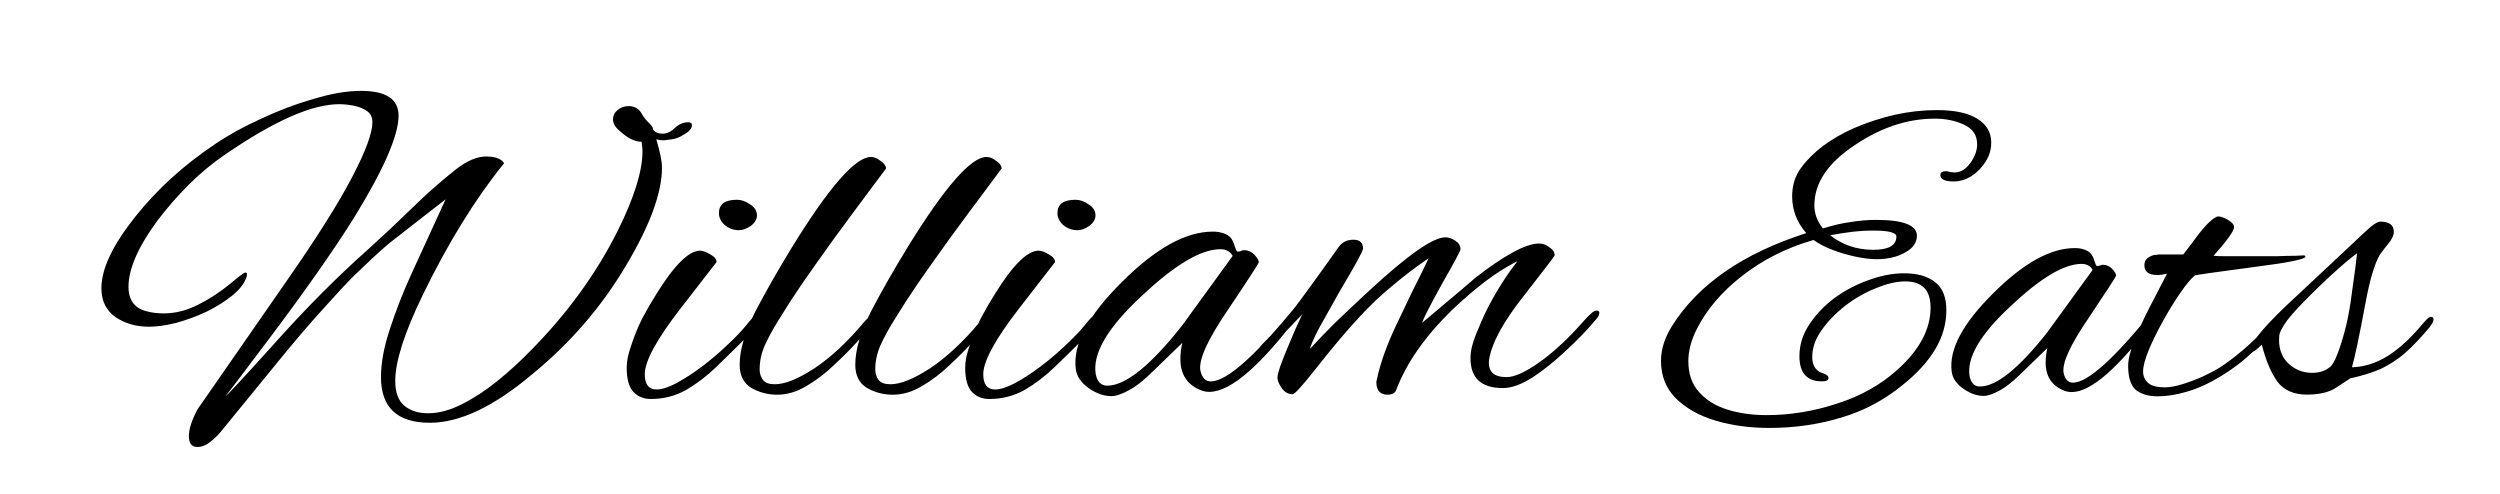 <svg width="673" height="133" viewBox="0 0 673 133" fill="none" xmlns="http://www.w3.org/2000/svg">
<path d="M53.151 120.336C51.615 120.336 50.847 119.355 50.847 117.392C50.847 115.515 51.615 113.125 53.151 110.224L77.855 74.64C85.45 63.717 91.082 54.757 94.751 47.76C98.42 40.763 100.255 35.813 100.255 32.912C100.255 31.547 99.743 30.523 98.719 29.84C97.695 29.157 96.5 28.688 95.135 28.432C93.77 28.176 92.49 28.048 91.295 28.048C84.042 28.048 73.93 32.485 60.959 41.36C57.29 43.835 53.919 46.608 50.847 49.68C47.775 52.752 44.916 56.037 42.271 59.536C37.151 66.533 34.591 72.421 34.591 77.2C34.591 80.869 36.298 83.088 39.711 83.856C40.991 84.197 42.442 84.368 44.063 84.368C47.135 84.368 50.207 83.6 53.279 82.064C56.351 80.528 59.338 78.565 62.239 76.176C64.458 74.299 65.738 73.36 66.079 73.36C66.42 73.36 66.548 73.659 66.463 74.256C65.951 76.048 64.714 77.755 62.751 79.376C60.788 80.997 58.442 82.491 55.711 83.856C52.98 85.136 50.207 86.16 47.391 86.928C44.66 87.611 42.228 87.952 40.095 87.952C36.682 87.952 33.695 87.099 31.135 85.392C28.575 83.6 27.295 80.997 27.295 77.584C27.295 72.379 30.324 65.979 36.383 58.384C42.186 51.045 49.354 44.517 57.887 38.8C61.386 36.411 65.482 34.149 70.175 32.016C74.868 29.797 79.604 28.005 84.383 26.64C89.162 25.189 93.428 24.464 97.183 24.464C103.924 24.464 107.295 26.683 107.295 31.12C107.295 36.496 103.242 45.755 95.135 58.896C89.418 67.941 81.866 78.693 72.479 91.152C64.714 101.477 60.788 106.64 60.703 106.64C60.959 106.64 65.055 102.245 72.991 93.456C77.855 87.995 82.42 83.131 86.687 78.864C91.039 74.512 95.05 70.715 98.719 67.472C100.511 65.851 102.687 63.845 105.247 61.456C107.807 58.981 110.794 56.123 114.207 52.88C117.194 50.149 120.095 47.675 122.911 45.456C125.812 43.237 128.458 42.128 130.847 42.128C133.322 42.128 134.943 42.725 135.711 43.92C127.86 53.648 120.522 65.552 113.695 79.632C108.831 89.701 106.399 97.339 106.399 102.544C106.399 105.616 107.21 107.835 108.831 109.2C110.452 110.565 112.586 111.248 115.231 111.248C118.132 111.248 121.162 110.437 124.319 108.816C127.562 107.195 130.762 105.104 133.919 102.544C137.076 99.984 140.02 97.296 142.751 94.48C152.564 84.581 160.372 73.872 166.175 62.352C170.698 53.307 172.959 46.096 172.959 40.72C172.959 40.208 172.916 39.739 172.831 39.312C172.831 38.885 172.788 38.501 172.703 38.16C170.911 38.16 168.991 37.221 166.943 35.344C165.663 34.32 165.023 33.253 165.023 32.144C165.023 31.12 165.45 30.267 166.303 29.584C167.156 28.901 168.138 28.56 169.247 28.56C170.868 28.56 172.063 29.285 172.831 30.736C173.172 31.419 173.855 32.272 174.879 33.296C175.562 33.979 175.86 34.491 175.775 34.832C176.287 35.6 177.14 35.984 178.335 35.984C179.53 35.984 180.639 35.472 181.663 34.448C182.772 33.424 183.967 32.912 185.247 32.912C185.93 32.912 186.271 33.168 186.271 33.68C186.271 34.619 185.46 35.515 183.839 36.368C182.986 36.965 181.962 37.349 180.767 37.52C180.084 37.605 179.402 37.691 178.719 37.776C178.036 37.776 177.354 37.691 176.671 37.52C177.695 40.933 178.207 43.451 178.207 45.072C178.207 51.899 174.964 60.731 168.479 71.568C165.236 77.029 161.524 82.192 157.343 87.056C153.162 91.92 148.468 96.485 143.263 100.752C132.938 109.456 123.764 113.808 115.743 113.808C106.954 113.808 102.559 109.712 102.559 101.52C102.559 97.68 103.37 93.328 104.991 88.464C106.612 83.515 108.532 78.608 110.751 73.744L119.967 53.648C116.212 56.549 113.14 58.939 110.751 60.816C108.447 62.608 106.484 64.144 104.863 65.424C103.327 66.704 101.834 68.027 100.383 69.392C99.018 70.672 97.354 72.251 95.391 74.128C93.258 76.261 90.399 79.333 86.815 83.344C83.231 87.269 79.05 92.176 74.271 98.064L59.423 116.24C58.57 117.264 57.588 118.203 56.479 119.056C55.37 119.909 54.26 120.336 53.151 120.336ZM198.913 61.968C197.462 61.968 196.182 61.499 195.073 60.56C194.049 59.621 193.537 58.555 193.537 57.36C193.537 54.971 195.158 53.776 198.401 53.776C199.596 53.776 200.79 54.203 201.985 55.056C203.18 55.824 203.777 56.805 203.777 58C203.777 59.024 203.222 59.963 202.113 60.816C201.004 61.584 199.937 61.968 198.913 61.968ZM175.233 107.408C173.356 107.408 171.82 106.811 170.625 105.616C169.345 104.336 168.705 102.117 168.705 98.96C168.705 97.168 169.132 95.12 169.985 92.816C170.753 90.427 171.734 88.037 172.929 85.648C174.209 83.259 175.446 81.125 176.641 79.248C181.42 71.483 185.345 67.557 188.417 67.472C189.185 67.472 190.124 67.813 191.233 68.496C192.342 69.093 192.897 69.776 192.897 70.544C192.897 70.544 189.654 74.725 183.169 83.088C176.769 91.365 173.569 97.253 173.569 100.752C173.569 103.483 174.636 104.848 176.769 104.848C178.134 104.848 179.884 104.293 182.017 103.184C184.236 101.989 186.54 100.496 188.929 98.704C191.318 96.912 193.58 94.992 195.713 92.944C197.932 90.896 199.724 89.019 201.089 87.312C201.942 86.203 202.668 85.435 203.265 85.008C203.948 84.581 204.374 84.368 204.545 84.368C204.886 84.368 205.057 84.624 205.057 85.136C205.057 85.563 204.545 86.416 203.521 87.696C202.582 88.976 201.26 90.469 199.553 92.176C197.505 94.224 195.244 96.443 192.769 98.832C190.294 101.221 187.606 103.269 184.705 104.976C181.804 106.597 178.646 107.408 175.233 107.408ZM209.228 106.256C206.753 106.256 204.449 105.659 202.316 104.464C200.183 103.184 199.116 101.093 199.116 98.192C199.116 94.181 200.524 89.403 203.34 83.856C206.241 78.309 209.527 72.549 213.196 66.576C223.18 50.363 230.263 42.256 234.444 42.256C235.297 42.256 236.151 42.597 237.004 43.28C237.943 43.877 238.455 44.56 238.54 45.328L229.58 57.36C226.081 62.053 222.924 66.405 220.108 70.416C217.292 74.341 214.86 77.883 212.812 81.04C211.788 82.661 210.636 84.496 209.356 86.544C208.076 88.592 206.924 90.725 205.9 92.944C204.961 95.077 204.492 97.253 204.492 99.472C204.492 100.496 204.791 101.435 205.388 102.288C205.985 103.056 207.052 103.44 208.588 103.44C211.319 103.44 214.903 101.989 219.34 99.088C223.777 96.101 228.172 92.005 232.524 86.8C232.951 86.288 233.42 85.819 233.932 85.392C234.444 84.965 234.871 84.752 235.212 84.752C235.639 84.752 235.852 85.008 235.852 85.52C235.852 85.776 235.553 86.288 234.956 87.056C234.444 87.739 234.017 88.293 233.676 88.72L230.604 92.176C228.897 94.053 226.849 96.101 224.46 98.32C222.156 100.539 219.681 102.416 217.036 103.952C214.476 105.488 211.873 106.256 209.228 106.256ZM240.353 106.256C237.878 106.256 235.574 105.659 233.441 104.464C231.308 103.184 230.241 101.093 230.241 98.192C230.241 94.181 231.649 89.403 234.465 83.856C237.366 78.309 240.652 72.549 244.321 66.576C254.305 50.363 261.388 42.256 265.569 42.256C266.422 42.256 267.276 42.597 268.129 43.28C269.068 43.877 269.58 44.56 269.665 45.328L260.705 57.36C257.206 62.053 254.049 66.405 251.233 70.416C248.417 74.341 245.985 77.883 243.937 81.04C242.913 82.661 241.761 84.496 240.481 86.544C239.201 88.592 238.049 90.725 237.025 92.944C236.086 95.077 235.617 97.253 235.617 99.472C235.617 100.496 235.916 101.435 236.513 102.288C237.11 103.056 238.177 103.44 239.713 103.44C242.444 103.44 246.028 101.989 250.465 99.088C254.902 96.101 259.297 92.005 263.649 86.8C264.076 86.288 264.545 85.819 265.057 85.392C265.569 84.965 265.996 84.752 266.337 84.752C266.764 84.752 266.977 85.008 266.977 85.52C266.977 85.776 266.678 86.288 266.081 87.056C265.569 87.739 265.142 88.293 264.801 88.72L261.729 92.176C260.022 94.053 257.974 96.101 255.585 98.32C253.281 100.539 250.806 102.416 248.161 103.952C245.601 105.488 242.998 106.256 240.353 106.256ZM290.038 61.968C288.587 61.968 287.307 61.499 286.198 60.56C285.174 59.621 284.662 58.555 284.662 57.36C284.662 54.971 286.283 53.776 289.526 53.776C290.721 53.776 291.915 54.203 293.11 55.056C294.305 55.824 294.902 56.805 294.902 58C294.902 59.024 294.347 59.963 293.238 60.816C292.129 61.584 291.062 61.968 290.038 61.968ZM266.358 107.408C264.481 107.408 262.945 106.811 261.75 105.616C260.47 104.336 259.83 102.117 259.83 98.96C259.83 97.168 260.257 95.12 261.11 92.816C261.878 90.427 262.859 88.037 264.054 85.648C265.334 83.259 266.571 81.125 267.766 79.248C272.545 71.483 276.47 67.557 279.542 67.472C280.31 67.472 281.249 67.813 282.358 68.496C283.467 69.093 284.022 69.776 284.022 70.544C284.022 70.544 280.779 74.725 274.294 83.088C267.894 91.365 264.694 97.253 264.694 100.752C264.694 103.483 265.761 104.848 267.894 104.848C269.259 104.848 271.009 104.293 273.142 103.184C275.361 101.989 277.665 100.496 280.054 98.704C282.443 96.912 284.705 94.992 286.838 92.944C289.057 90.896 290.849 89.019 292.214 87.312C293.067 86.203 293.793 85.435 294.39 85.008C295.073 84.581 295.499 84.368 295.67 84.368C296.011 84.368 296.182 84.624 296.182 85.136C296.182 85.563 295.67 86.416 294.646 87.696C293.707 88.976 292.385 90.469 290.678 92.176C288.63 94.224 286.369 96.443 283.894 98.832C281.419 101.221 278.731 103.269 275.83 104.976C272.929 106.597 269.771 107.408 266.358 107.408ZM299.201 106.64C297.153 106.64 295.105 105.915 293.057 104.464C291.009 103.013 289.857 101.307 289.601 99.344C288.748 92.773 292.886 84.965 302.017 75.92C311.062 66.875 319.212 62.352 326.465 62.352C328.428 62.352 329.964 62.821 331.073 63.76C331.67 64.357 332.097 65.168 332.353 66.192C332.694 67.216 332.95 67.728 333.121 67.728C333.462 67.728 333.761 67.685 334.017 67.6C334.273 67.429 334.572 67.344 334.913 67.344C335.937 67.344 336.833 67.728 337.601 68.496C338.369 69.264 338.796 69.947 338.881 70.544C338.966 70.715 336.236 74.939 330.689 83.216C325.142 91.323 322.625 96.827 323.137 99.728C323.564 101.691 324.502 102.672 325.953 102.672C330.39 102.672 338.497 95.333 350.273 80.656C350.529 80.315 350.785 80.144 351.041 80.144C351.468 80.144 351.681 80.443 351.681 81.04C351.681 81.723 351.297 82.576 350.529 83.6C339.692 98.192 331.372 105.488 325.569 105.488C324.801 105.488 324.076 105.36 323.393 105.104C319.638 103.653 317.761 100.837 317.761 96.656C317.761 95.205 317.932 93.755 318.273 92.304L310.337 99.984C307.948 102.373 305.772 104.08 303.809 105.104C301.932 106.128 300.396 106.64 299.201 106.64ZM298.049 103.824C302.998 103.824 309.74 98.405 318.273 87.568L331.841 68.88C331.158 67.685 330.049 67.088 328.513 67.088C323.308 67.088 316.268 71.269 307.393 79.632C298.177 88.165 294.038 95.205 294.977 100.752C295.404 102.8 296.428 103.824 298.049 103.824ZM373.583 106.256C371.535 106.256 370.511 105.104 370.511 102.8C371.45 98.021 373.37 92.645 376.271 86.672C377.636 83.771 379.002 80.912 380.367 78.096C381.818 75.28 383.226 72.421 384.591 69.52C381.434 71.653 378.276 74.043 375.119 76.688C371.962 79.248 368.89 82.149 365.903 85.392C362.404 89.147 358.351 93.968 353.743 99.856C350.415 104.037 348.495 106.128 347.983 106.128C346.788 106.128 345.807 105.573 345.039 104.464C344.271 103.355 343.887 102.416 343.887 101.648C343.887 100.539 344.868 97.68 346.831 93.072C347.428 91.621 348.026 90.213 348.623 88.848C349.306 87.397 349.946 85.989 350.543 84.624L342.863 92.688C342.692 92.859 342.18 93.371 341.327 94.224C340.474 95.077 339.791 95.504 339.279 95.504C338.852 95.504 338.639 95.205 338.639 94.608C338.639 94.437 338.724 94.224 338.895 93.968C338.98 93.627 339.236 93.243 339.663 92.816C340.943 91.536 342.266 90.171 343.631 88.72C344.996 87.269 346.404 85.605 347.855 83.728C348.964 82.277 350.543 80.144 352.591 77.328C354.724 74.427 357.327 70.8 360.399 66.448C361.338 65.168 362.66 64.528 364.367 64.528C366.074 64.528 366.927 65.339 366.927 66.96C366.927 67.557 364.751 71.525 360.399 78.864C358.18 82.789 356.388 85.989 355.023 88.464C353.743 90.939 352.932 92.773 352.591 93.968C354.468 91.92 356.687 89.616 359.247 87.056C361.892 84.496 364.922 81.637 368.335 78.48C378.831 68.752 385.743 63.888 389.071 63.888C390.01 63.888 390.906 64.187 391.759 64.784C392.698 65.381 393.167 66.149 393.167 67.088C393.167 67.515 391.503 70.629 388.175 76.432C384.932 82.32 383.14 85.819 382.799 86.928C392.271 78.992 397.007 74.981 397.007 74.896C405.028 68.667 410.788 65.552 414.287 65.552C415.311 65.552 416.25 65.893 417.103 66.576C418.042 67.173 418.511 67.899 418.511 68.752C418.511 68.923 415.78 72.507 410.319 79.504C404.687 86.587 401.53 92.389 400.847 96.912C400.506 99.984 402.084 101.52 405.583 101.52C407.716 101.52 410.703 100.155 414.543 97.424C418.383 94.693 422.394 90.939 426.575 86.16C427.087 85.563 427.642 85.008 428.239 84.496C428.836 83.899 429.348 83.6 429.775 83.6C430.287 83.6 430.543 83.813 430.543 84.24C430.543 84.837 430.159 85.52 429.391 86.288C427.172 88.933 424.527 91.664 421.455 94.48C418.468 97.296 415.482 99.685 412.495 101.648C409.508 103.525 406.863 104.464 404.559 104.464C398.756 104.464 395.855 101.776 395.855 96.4C395.855 94.523 396.367 92.347 397.391 89.872C398.415 87.312 399.439 85.008 400.463 82.96C402.938 78.181 405.626 73.957 408.527 70.288C405.796 71.653 402.938 73.445 399.951 75.664C397.05 77.883 394.02 80.485 390.863 83.472C383.524 90.64 378.49 97.893 375.759 105.232C375.332 105.915 374.607 106.256 373.583 106.256Z" fill="black"/>
<path d="M476.238 115.2C471.101 115.2 466.31 114.548 461.863 113.245C457.493 111.942 453.928 109.948 451.168 107.265C448.485 104.582 447.143 101.208 447.143 97.145C447.143 94.002 448.14 90.858 450.133 87.715C457.186 76.522 469.223 68.203 486.243 62.76C483.713 59.847 482.448 56.55 482.448 52.87C482.448 49.88 483.253 47.312 484.863 45.165C488.006 40.872 492.76 37.307 499.123 34.47C502.726 32.937 506.368 31.748 510.048 30.905C513.805 30.062 517.6 29.64 521.433 29.64C526.186 29.64 529.79 30.407 532.243 31.94C534.773 33.473 536.038 35.62 536.038 38.38C536.038 40.297 535.501 42.06 534.428 43.67C533.431 45.203 532.166 46.468 530.633 47.465C529.1 48.385 527.528 48.845 525.918 48.845C523.541 48.845 522.353 48.27 522.353 47.12C522.353 46.43 522.851 46.085 523.848 46.085C524.155 46.085 524.538 46.162 524.998 46.315C525.535 46.392 525.918 46.43 526.148 46.43C527.758 46.43 529.176 45.587 530.403 43.9C531.63 42.213 532.243 40.527 532.243 38.84C532.243 36.387 531.055 34.623 528.678 33.55C526.378 32.477 523.771 31.94 520.858 31.94C513.575 31.94 506.445 34.278 499.468 38.955C492.108 43.785 488.428 49.228 488.428 55.285C488.428 57.508 489.195 59.578 490.728 61.495C493.411 60.652 495.903 60.077 498.203 59.77C500.58 59.387 502.841 59.195 504.988 59.195C512.348 59.195 516.028 60.613 516.028 63.45C516.028 64.753 515.491 65.903 514.418 66.9C513.345 67.82 511.965 68.548 510.278 69.085C508.668 69.545 507.02 69.775 505.333 69.775C503.57 69.775 501.615 69.545 499.468 69.085C497.321 68.625 495.251 68.012 493.258 67.245C491.265 66.478 489.578 65.597 488.198 64.6C480.991 66.67 474.59 69.89 468.993 74.26C463.473 78.553 459.371 83.383 456.688 88.75C455.231 91.663 454.503 94.5 454.503 97.26C454.503 100.633 455.461 103.393 457.378 105.54C459.295 107.687 461.825 109.258 464.968 110.255C468.188 111.252 471.715 111.75 475.548 111.75C481.911 111.75 488.236 110.715 494.523 108.645C500.81 106.652 506.176 103.662 510.623 99.675C516.68 94.308 519.708 88.673 519.708 82.77C519.708 78.093 517.446 75.755 512.923 75.755C510.546 75.755 507.901 76.368 504.988 77.595C502.075 78.745 499.315 80.317 496.708 82.31C494.178 84.303 492.07 86.488 490.383 88.865C488.696 91.242 487.853 93.657 487.853 96.11C487.853 98.563 488.926 100.058 491.073 100.595C491.84 100.902 492.223 101.285 492.223 101.745C492.223 102.358 491.648 102.665 490.498 102.665C486.435 102.665 484.403 100.403 484.403 95.88C484.403 92.89 485.285 90.053 487.048 87.37C488.811 84.687 491.073 82.31 493.833 80.24C496.67 78.17 499.736 76.56 503.033 75.41C506.33 74.183 509.511 73.57 512.578 73.57C516.181 73.57 518.98 74.375 520.973 75.985C522.966 77.518 523.963 80.048 523.963 83.575C523.963 90.705 520.015 97.413 512.118 103.7C507.135 107.763 501.615 110.677 495.558 112.44C489.501 114.28 483.061 115.2 476.238 115.2ZM504.298 67.245C508.438 67.245 510.508 66.057 510.508 63.68C510.508 62.607 508.438 62.07 504.298 62.07C502.458 62.07 500.541 62.185 498.548 62.415C496.631 62.645 494.676 62.952 492.683 63.335C495.98 65.942 499.851 67.245 504.298 67.245ZM534.015 106.575C532.175 106.575 530.335 105.923 528.495 104.62C526.655 103.317 525.62 101.783 525.39 100.02C524.623 94.117 528.341 87.102 536.545 78.975C544.671 70.848 551.993 66.785 558.51 66.785C560.273 66.785 561.653 67.207 562.65 68.05C563.186 68.587 563.57 69.315 563.8 70.235C564.106 71.155 564.336 71.615 564.49 71.615C564.796 71.615 565.065 71.577 565.295 71.5C565.525 71.347 565.793 71.27 566.1 71.27C567.02 71.27 567.825 71.615 568.515 72.305C569.205 72.995 569.588 73.608 569.665 74.145C569.741 74.298 567.288 78.093 562.305 85.53C557.321 92.813 555.06 97.758 555.52 100.365C555.903 102.128 556.746 103.01 558.05 103.01C562.036 103.01 569.32 96.417 579.9 83.23C580.13 82.923 580.36 82.77 580.59 82.77C580.973 82.77 581.165 83.038 581.165 83.575C581.165 84.188 580.82 84.955 580.13 85.875C570.393 98.985 562.918 105.54 557.705 105.54C557.015 105.54 556.363 105.425 555.75 105.195C552.376 103.892 550.69 101.362 550.69 97.605C550.69 96.302 550.843 94.998 551.15 93.695L544.02 100.595C541.873 102.742 539.918 104.275 538.155 105.195C536.468 106.115 535.088 106.575 534.015 106.575ZM532.98 104.045C537.426 104.045 543.483 99.177 551.15 89.44L563.34 72.65C562.726 71.577 561.73 71.04 560.35 71.04C555.673 71.04 549.348 74.797 541.375 82.31C533.095 89.977 529.376 96.302 530.22 101.285C530.603 103.125 531.523 104.045 532.98 104.045ZM580.832 106.69C578.379 106.69 576.424 106.115 574.967 104.965C573.587 103.738 572.897 101.592 572.897 98.525C572.897 96.762 573.434 94.538 574.507 91.855C575.58 89.095 576.922 86.143 578.532 83C580.142 79.857 581.752 76.752 583.362 73.685C582.365 73.915 581.484 74.03 580.717 74.03C578.417 74.03 577.267 73.148 577.267 71.385C577.267 70.542 577.574 69.89 578.187 69.43C578.877 68.97 579.49 68.702 580.027 68.625C580.027 68.625 580.104 68.625 580.257 68.625C580.487 68.625 580.755 68.587 581.062 68.51H587.732C589.112 66.747 590.53 64.868 591.987 62.875C594.057 60.268 595.705 58.735 596.932 58.275H597.277C597.814 58.275 598.58 58.543 599.577 59.08C600.804 59.77 601.417 60.46 601.417 61.15C601.417 62.147 599.577 64.715 595.897 68.855C596.587 68.932 597.584 68.97 598.887 68.97C600.19 68.97 601.8 68.97 603.717 68.97C604.637 68.97 605.94 68.97 607.627 68.97C609.39 68.97 611.192 68.97 613.032 68.97C614.949 68.893 616.597 68.855 617.977 68.855C619.357 68.778 620.124 68.74 620.277 68.74C620.507 68.817 620.622 68.932 620.622 69.085C620.622 69.775 616.099 70.695 607.052 71.845C601.915 72.535 597.967 73.072 595.207 73.455C592.524 73.838 591.067 74.068 590.837 74.145C589.764 75.065 588.46 76.637 586.927 78.86C585.394 81.083 583.86 83.575 582.327 86.335C580.794 89.095 579.49 91.74 578.417 94.27C577.42 96.723 576.922 98.64 576.922 100.02C576.922 101.247 577.382 102.282 578.302 103.125C579.222 103.892 580.717 104.275 582.787 104.275C584.167 104.275 585.815 103.968 587.732 103.355C589.649 102.742 591.45 102.052 593.137 101.285C594.9 100.442 596.165 99.79 596.932 99.33C598.925 98.103 601.11 96.493 603.487 94.5C605.94 92.43 608.355 90.092 610.732 87.485C611.805 86.412 612.534 85.875 612.917 85.875C613.147 85.875 613.262 86.028 613.262 86.335C613.262 86.948 612.687 87.945 611.537 89.325C609.697 91.548 607.627 93.695 605.327 95.765C603.104 97.758 600.612 99.598 597.852 101.285C594.709 103.202 591.68 104.582 588.767 105.425C585.93 106.268 583.285 106.69 580.832 106.69ZM621.068 106.23C617.464 106.23 614.781 105.042 613.018 102.665C611.331 100.288 609.951 96.992 608.878 92.775C607.498 94.155 606.539 94.845 606.003 94.845C605.619 94.845 605.428 94.538 605.428 93.925C605.428 93.465 605.619 93.043 606.003 92.66C606.003 92.66 606.961 91.472 608.878 89.095C610.871 86.718 614.206 83.383 618.883 79.09L633.373 65.52C635.366 63.603 636.938 62.147 638.088 61.15C639.314 60.153 640.196 59.655 640.733 59.655C643.186 59.655 644.413 60.575 644.413 62.415C644.413 63.335 643.914 64.408 642.918 65.635C642.151 66.555 641.576 67.283 641.193 67.82C640.886 68.28 640.694 68.548 640.618 68.625C639.238 71.002 637.973 75.257 636.823 81.39C635.979 85.913 635.251 89.632 634.638 92.545C634.024 95.458 633.526 97.567 633.143 98.87C636.363 98.793 639.544 97.797 642.688 95.88C645.831 93.963 649.204 90.82 652.808 86.45C652.961 86.297 653.191 86.067 653.498 85.76C653.804 85.453 654.111 85.3 654.418 85.3C654.878 85.3 655.108 85.492 655.108 85.875C655.108 86.258 654.993 86.642 654.763 87.025C654.533 87.408 654.303 87.753 654.073 88.06C651.696 90.897 649.473 93.235 647.403 95.075C645.333 96.838 643.148 98.257 640.848 99.33C638.548 100.327 635.826 101.17 632.683 101.86L629.003 104.275C628.006 104.965 626.818 105.463 625.438 105.77C624.058 106.077 622.601 106.23 621.068 106.23ZM622.448 100.365C624.211 100.365 625.668 99.943 626.818 99.1C627.661 98.64 628.466 97.375 629.233 95.305C630.076 93.158 630.881 90.513 631.648 87.37C632.261 84.687 632.721 82.08 633.028 79.55C633.411 76.943 633.756 74.452 634.063 72.075L634.523 68.165C632.759 69.468 630.536 71.347 627.853 73.8C625.169 76.253 622.524 78.822 619.918 81.505C617.311 84.188 615.624 86.182 614.858 87.485C614.091 88.712 613.669 89.632 613.593 90.245C613.286 93.312 614.014 95.765 615.778 97.605C617.618 99.445 619.841 100.365 622.448 100.365Z" fill="black"/>
</svg>
